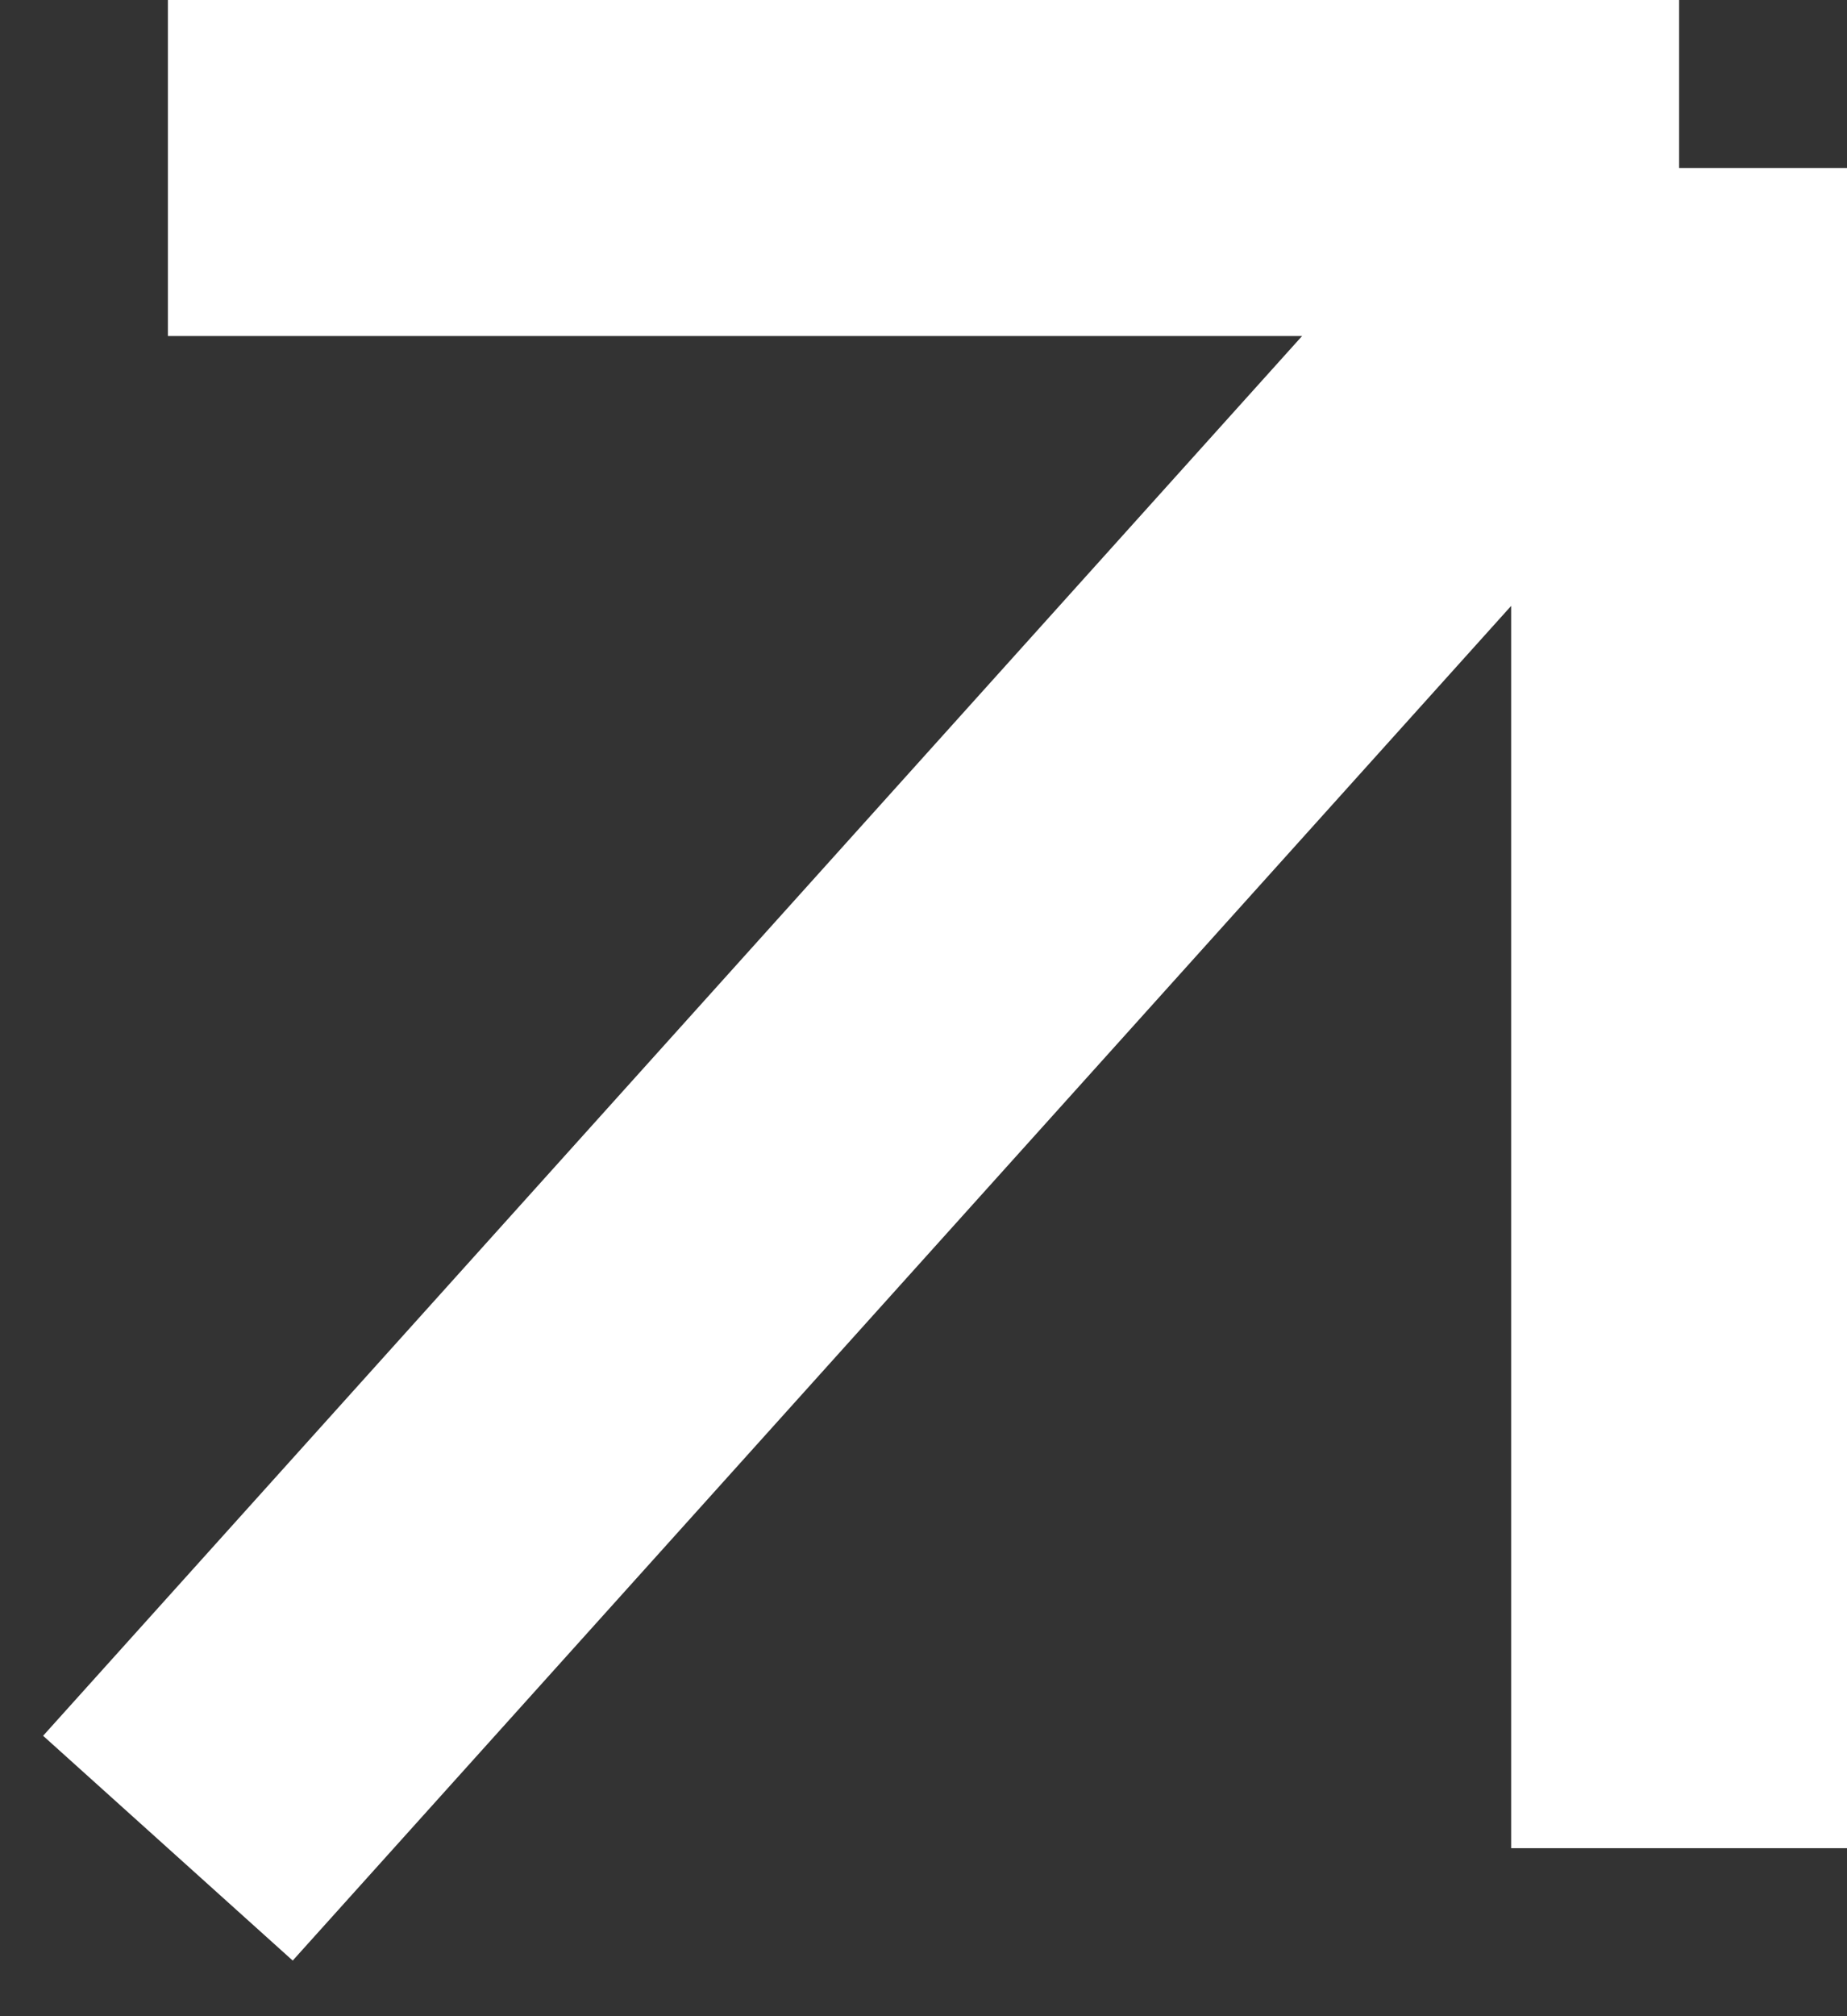 <svg width="11" height="12" viewBox="0 0 11 12" fill="none" xmlns="http://www.w3.org/2000/svg">
<rect x="0" y="0" width="11" height="12" fill="#333333" stroke="none"/>
<path d="M1 11L10 1M10 1H1M10 1V11" stroke="white" stroke-width="2"/>
</svg>
